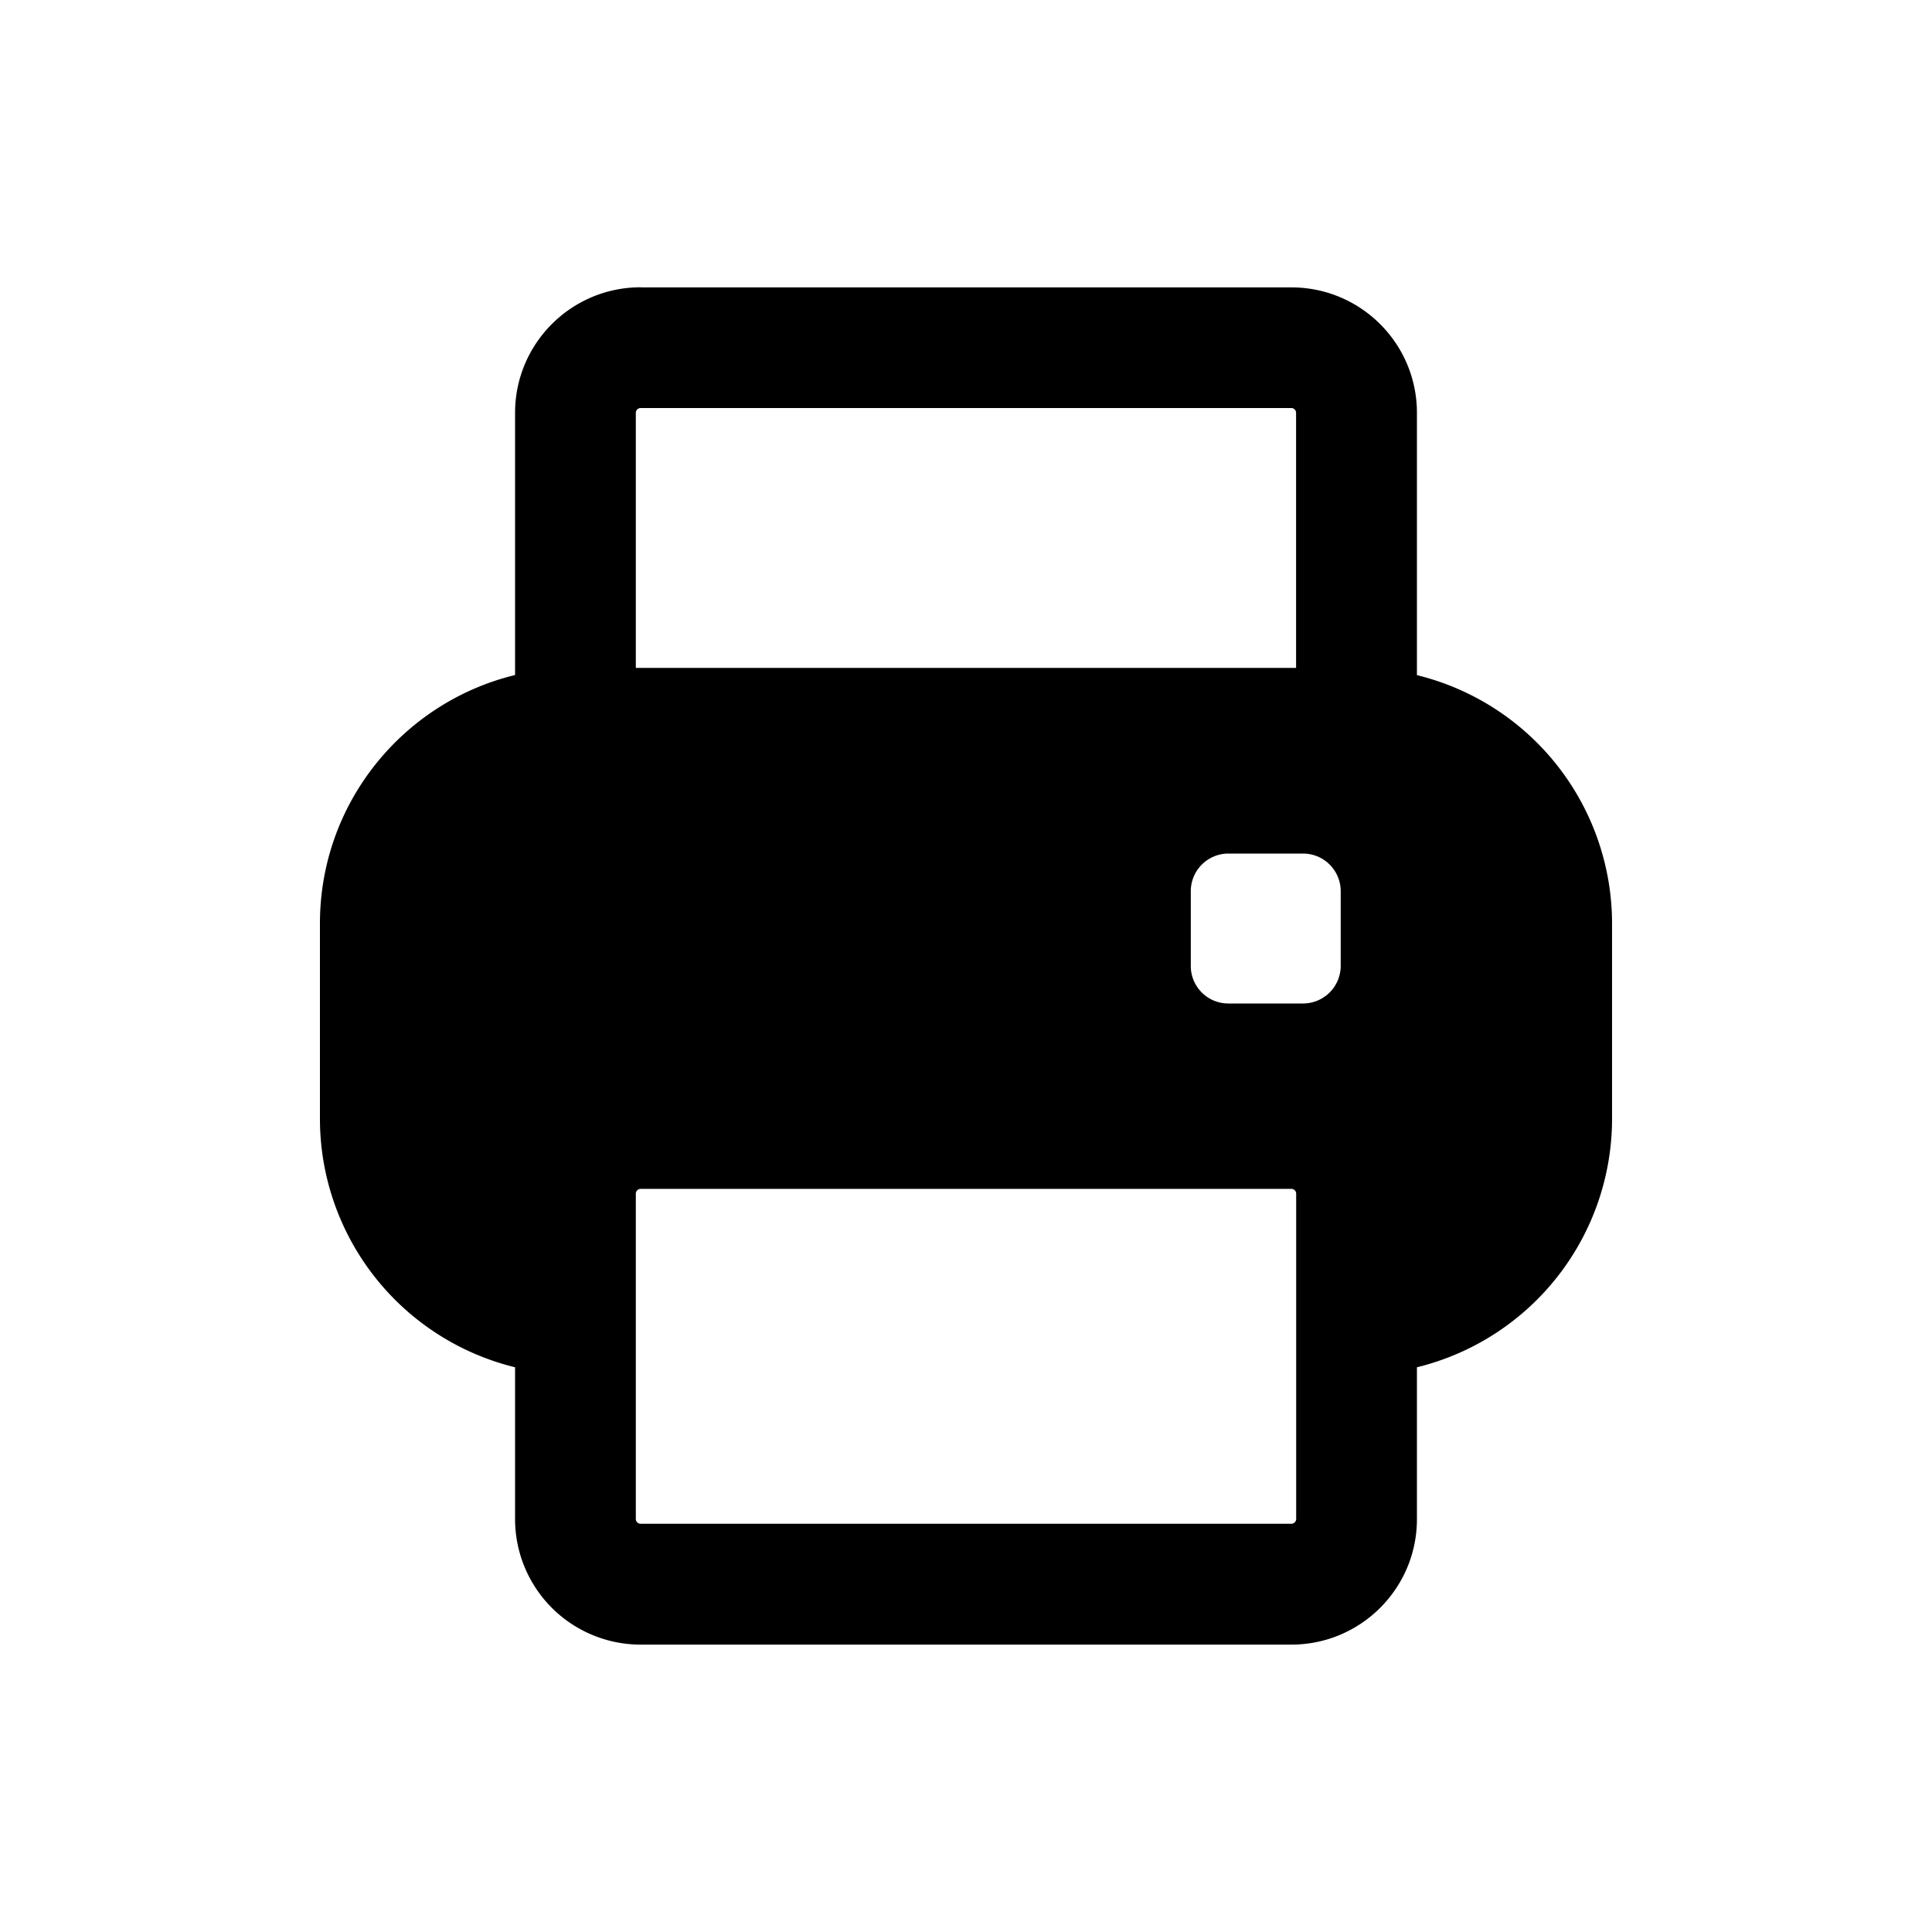 <svg xmlns="http://www.w3.org/2000/svg" width="20" height="20" fill="none" class="persona-icon" viewBox="0 0 20 20"><path fill="currentColor" fill-rule="evenodd" d="M6.632 2.975h6.736c.718 0 1.3.581 1.3 1.299v2.715a2.65 2.65 0 0 1 2.02 2.572v2.02a2.65 2.65 0 0 1-2.02 2.573v1.572c0 .717-.582 1.299-1.3 1.299H6.632a1.3 1.3 0 0 1-1.3-1.299v-1.572a2.65 2.65 0 0 1-2.02-2.572V9.56c0-1.246.861-2.291 2.02-2.572V4.274c0-.718.582-1.3 1.3-1.3m6.785 3.94V4.274a.05.05 0 0 0-.049-.05H6.632a.05.05 0 0 0-.05.05v2.64zm-1.09 2.31V10c0 .214.174.388.388.388h.776a.39.39 0 0 0 .388-.388v-.776a.39.39 0 0 0-.388-.388h-.776a.39.39 0 0 0-.388.388m-5.695 3.083a.05.05 0 0 0-.05.049v3.37c0 .026.023.048.05.048h6.736a.05.05 0 0 0 .05-.049v-3.37a.05.05 0 0 0-.05-.048z" clip-rule="evenodd"/></svg>